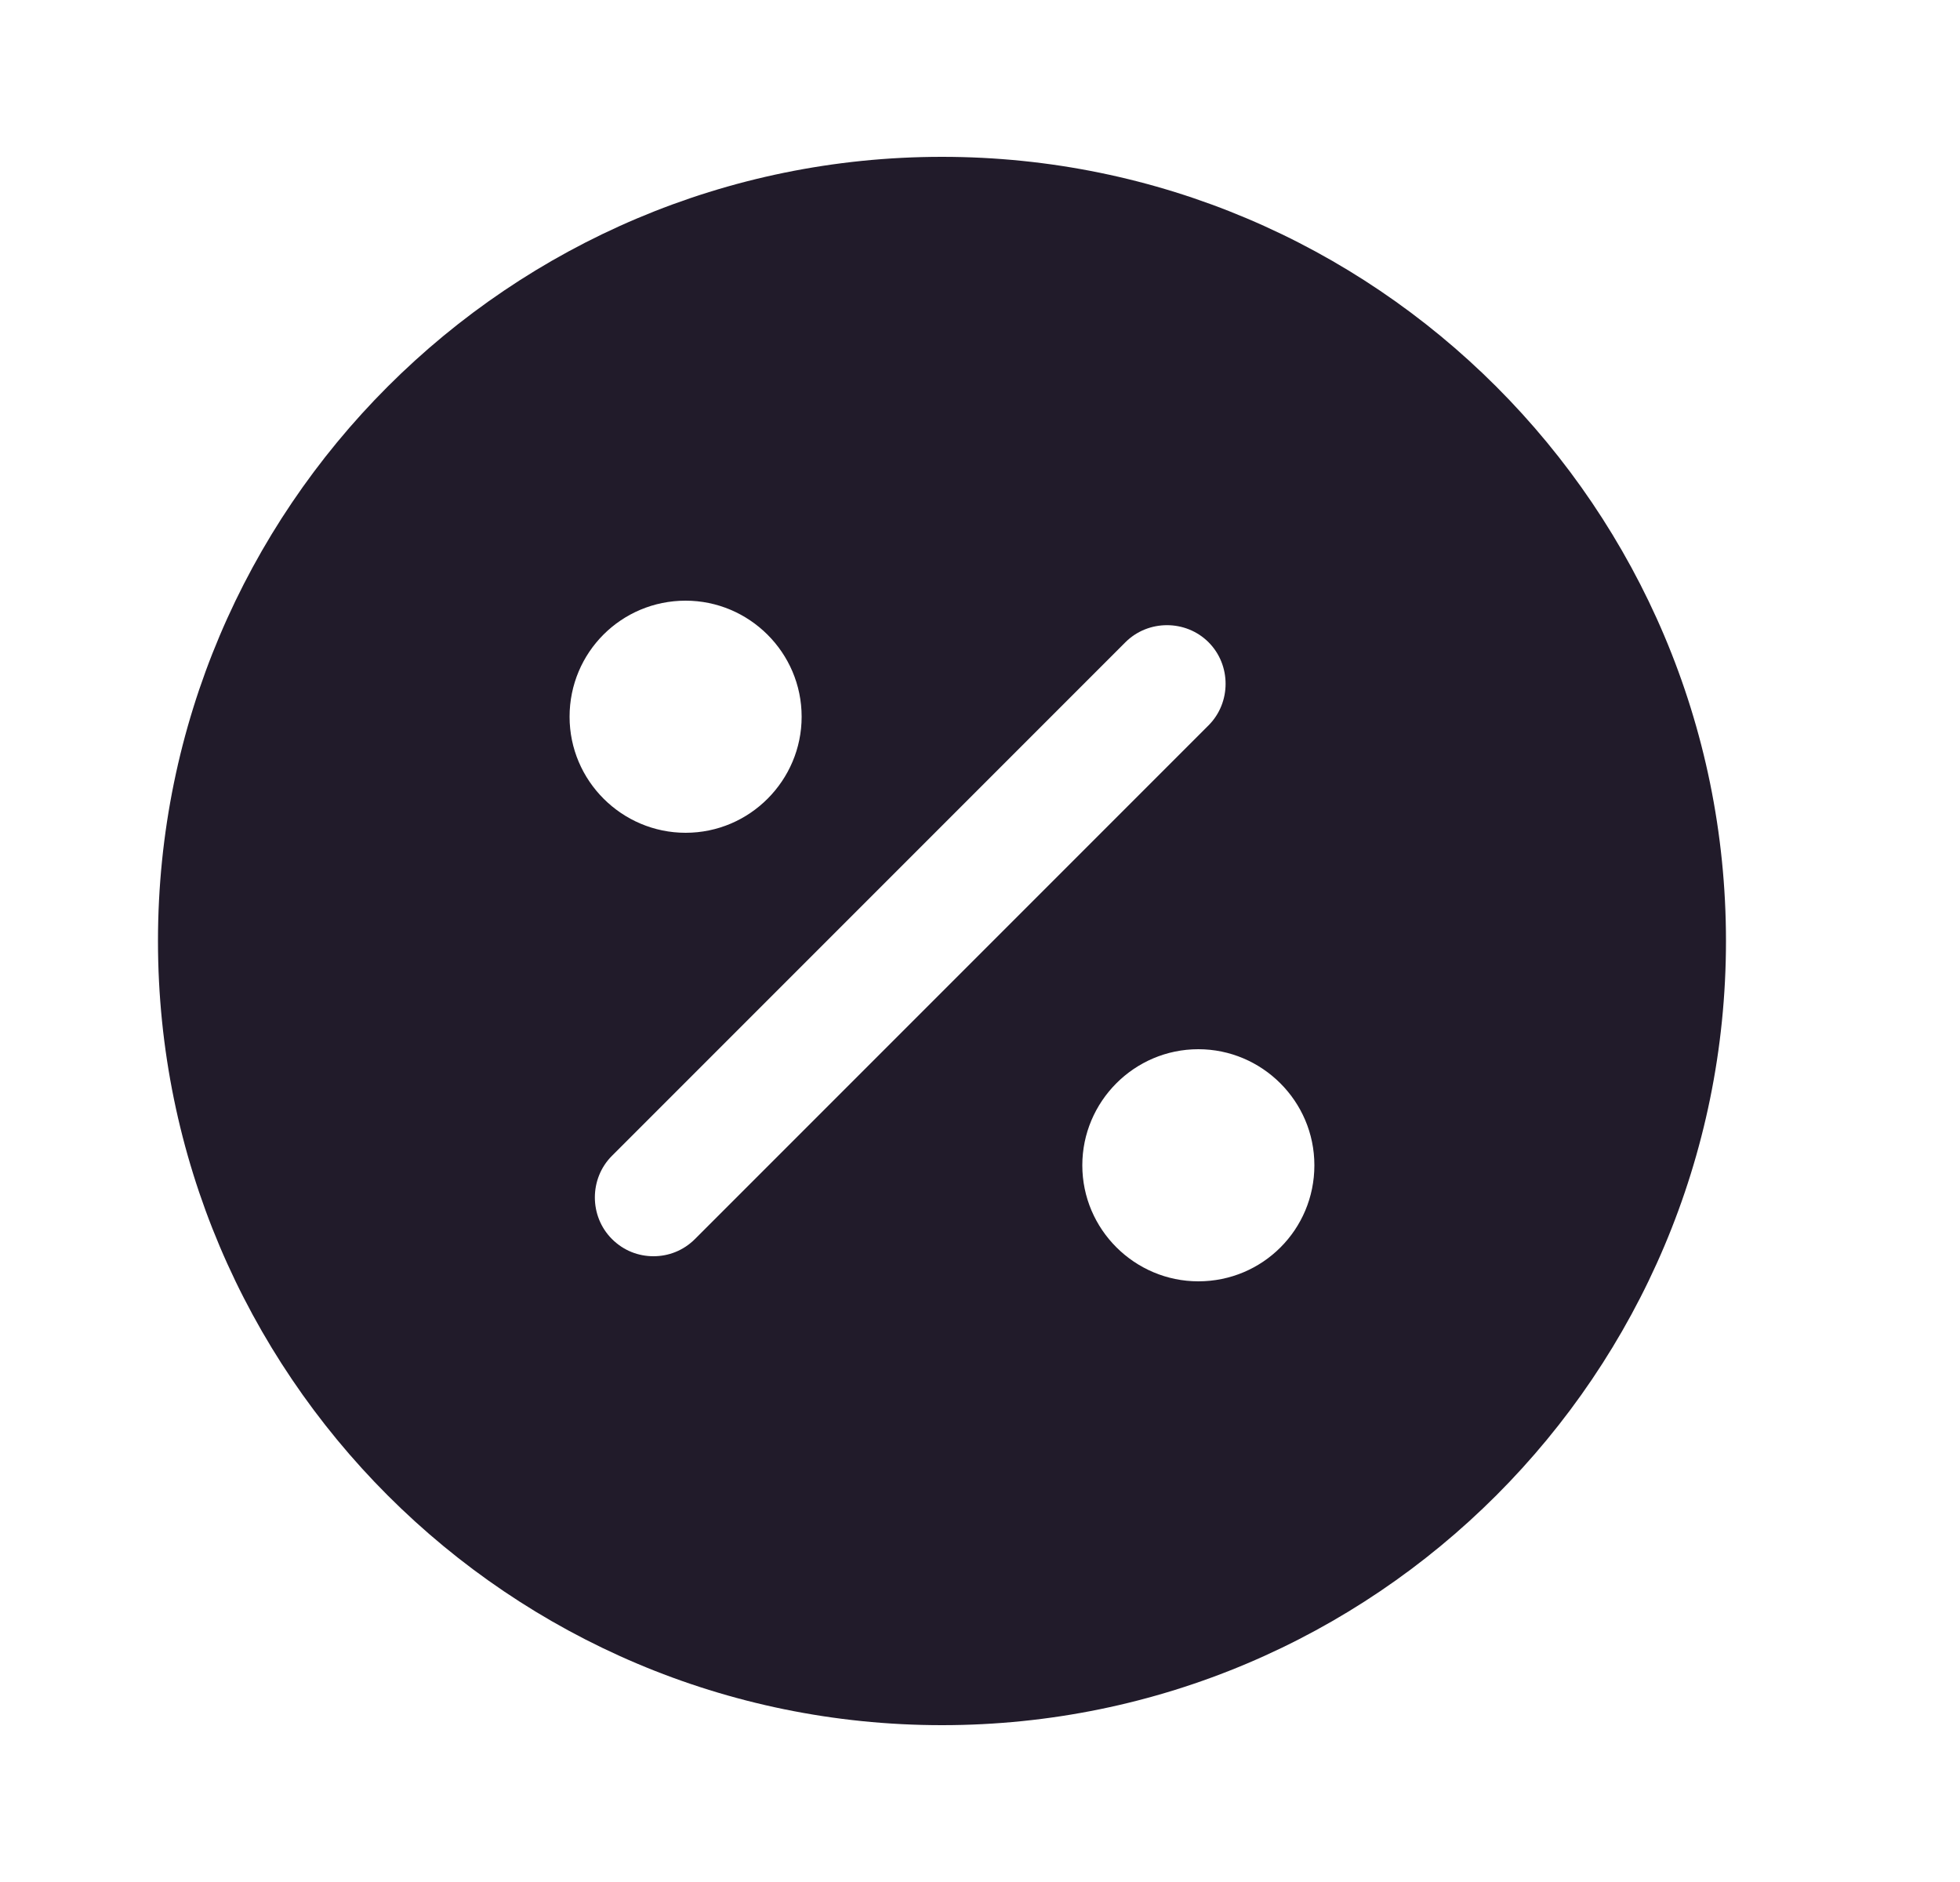 <svg width="25" height="24" viewBox="0 0 25 24" fill="none" xmlns="http://www.w3.org/2000/svg">
<path d="M12.015 2C6.495 2 2.015 6.48 2.015 12C2.015 17.52 6.495 22 12.015 22C17.535 22 22.015 17.52 22.015 12C22.015 6.48 17.535 2 12.015 2ZM8.745 7.66C9.555 7.66 10.225 8.32 10.225 9.14C10.225 9.95 9.565 10.62 8.745 10.62C7.935 10.62 7.265 9.96 7.265 9.14C7.265 8.32 7.925 7.66 8.745 7.66ZM8.865 15.8C8.715 15.95 8.525 16.02 8.335 16.02C8.145 16.02 7.955 15.95 7.805 15.8C7.515 15.51 7.515 15.03 7.805 14.74L14.355 8.19C14.645 7.9 15.125 7.9 15.415 8.19C15.705 8.48 15.705 8.96 15.415 9.25L8.865 15.8ZM15.285 16.34C14.475 16.34 13.805 15.68 13.805 14.86C13.805 14.05 14.465 13.38 15.285 13.38C16.095 13.38 16.765 14.04 16.765 14.86C16.765 15.68 16.105 16.34 15.285 16.34Z" fill="#211B2A"/>
</svg>
